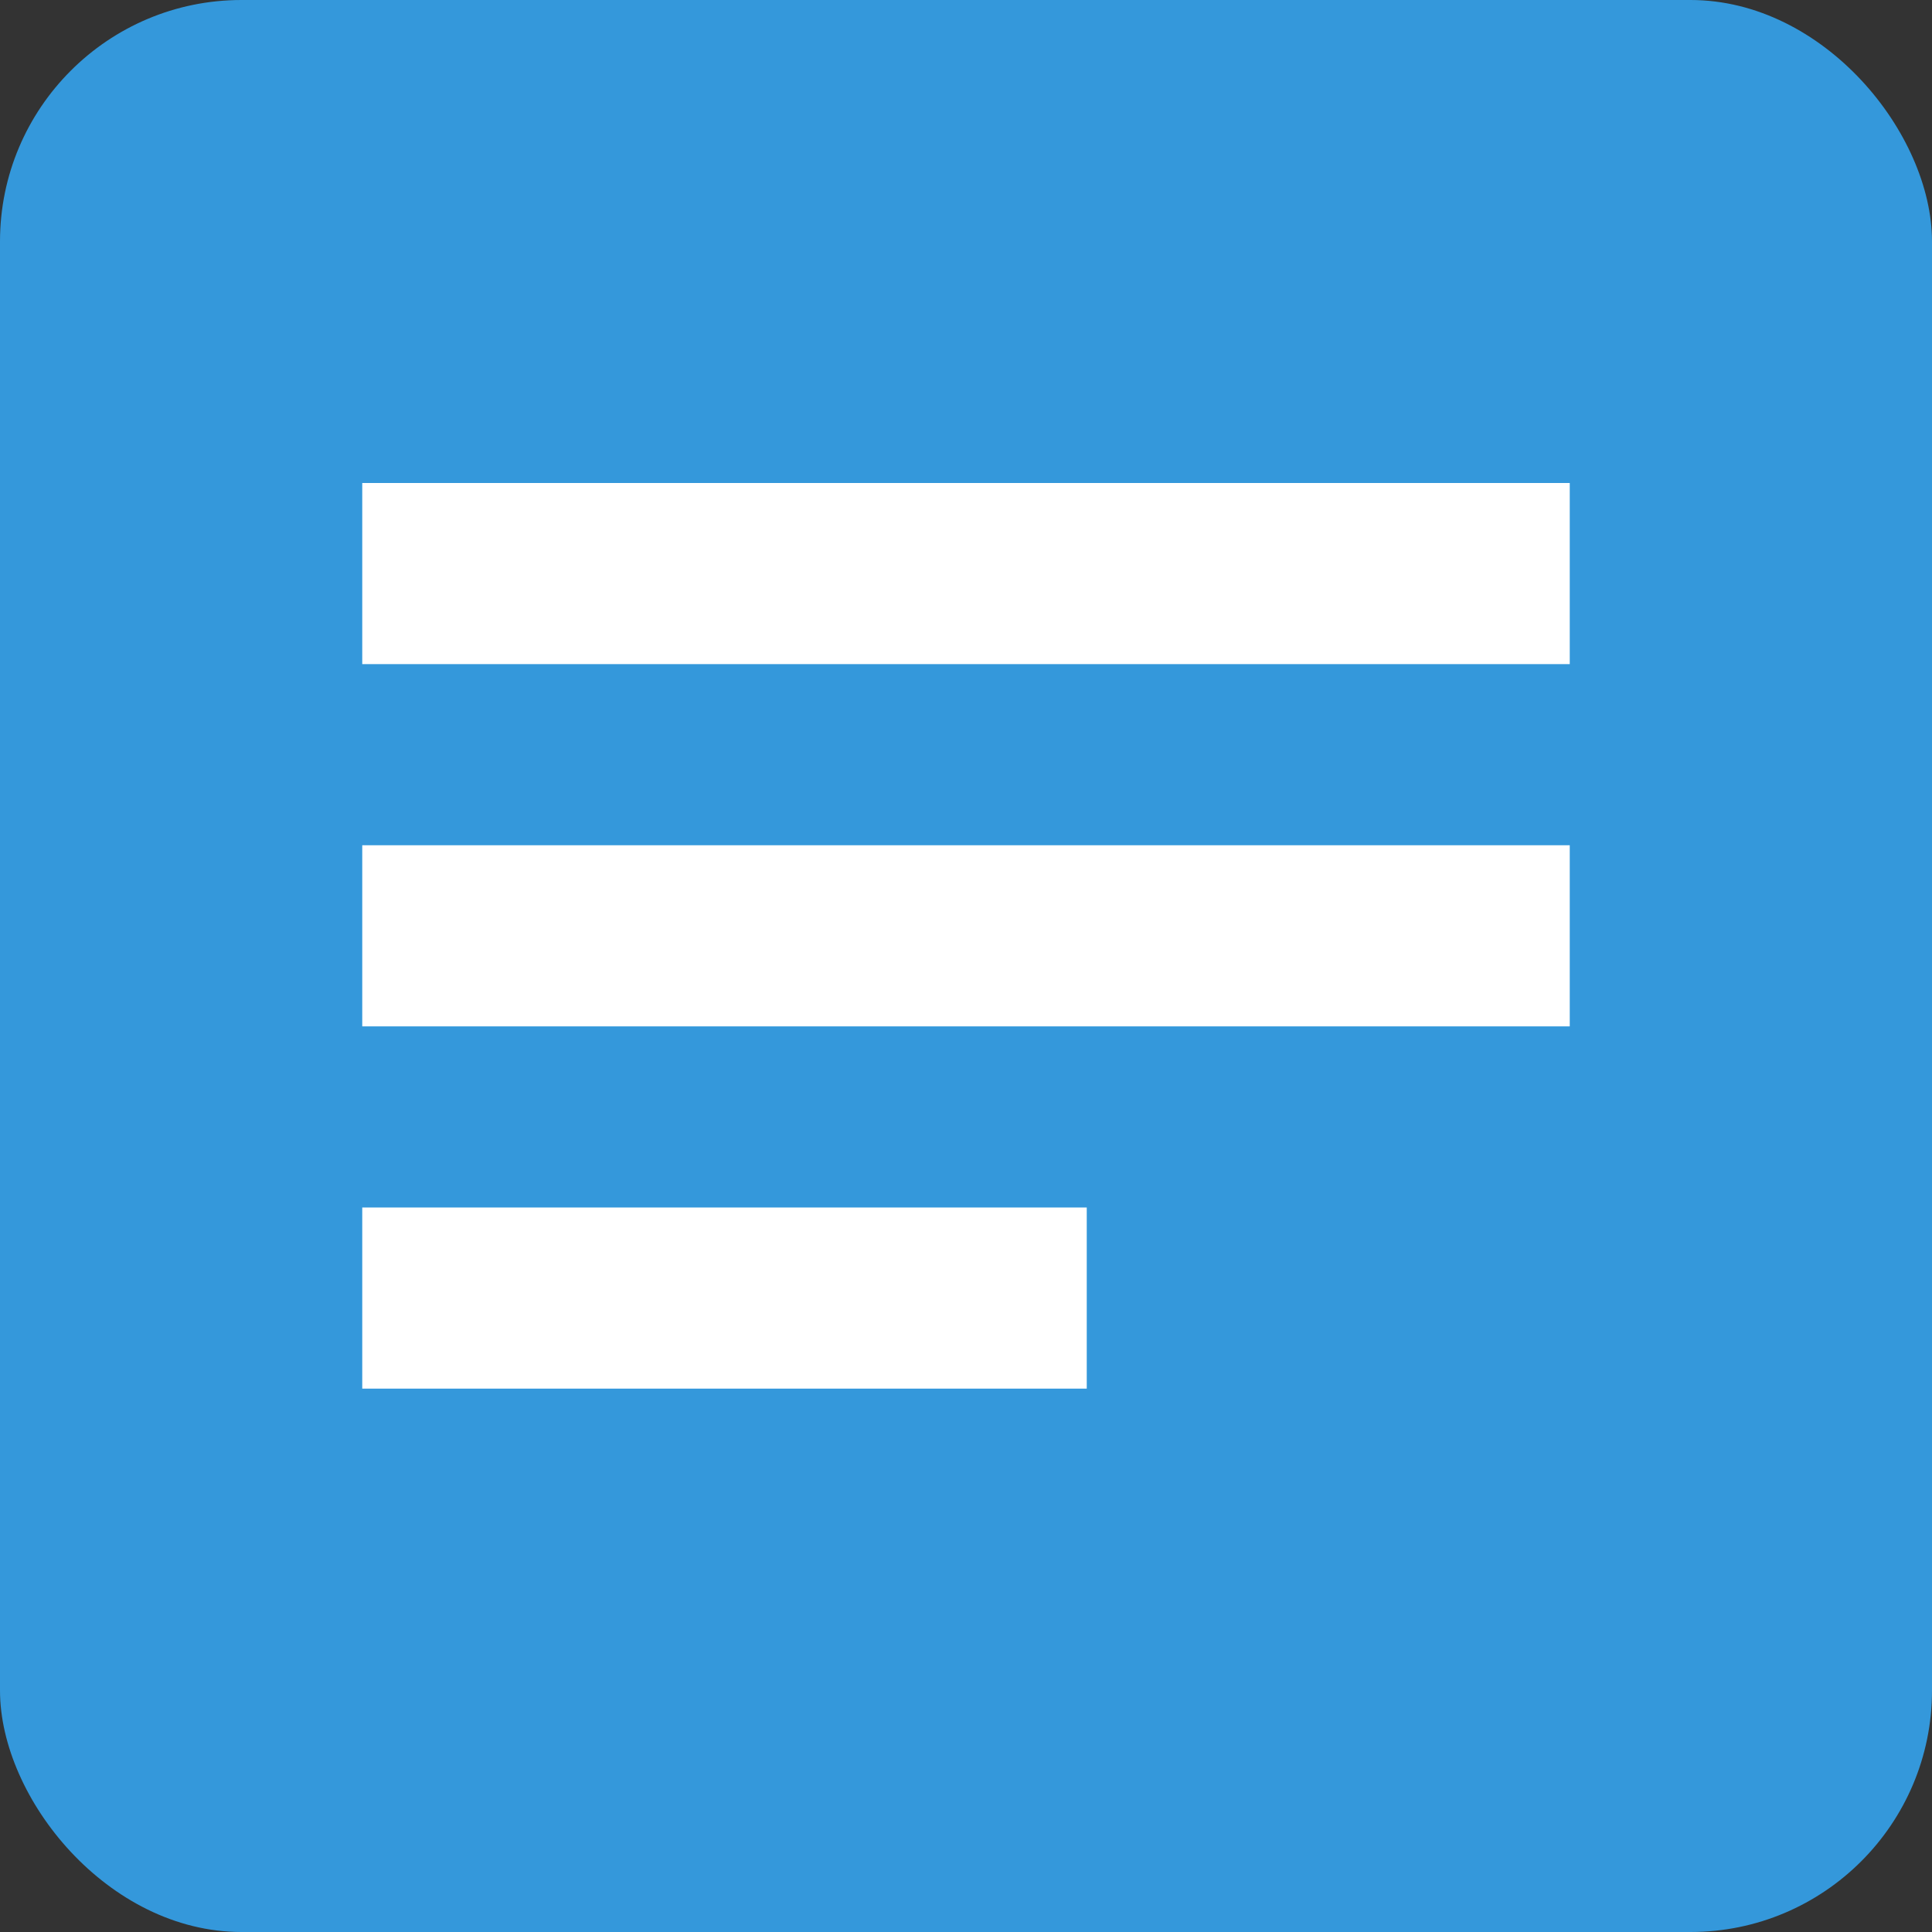 <?xml version="1.0" encoding="UTF-8" standalone="no"?>
<svg width="32" height="32" viewBox="0 0 32 32" xmlns="http://www.w3.org/2000/svg">
  <rect x="0" y="0" width="32" height="32" fill="#333333" stroke="none"/>
  <rect width="32" height="32" rx="4" fill="#3498db"/>
  <path d="M6 8h20v3H6z" fill="white"/>
  <path d="M6 14h20v3H6z" fill="white"/>
  <path d="M6 20h12v3H6z" fill="white"/>
</svg>
